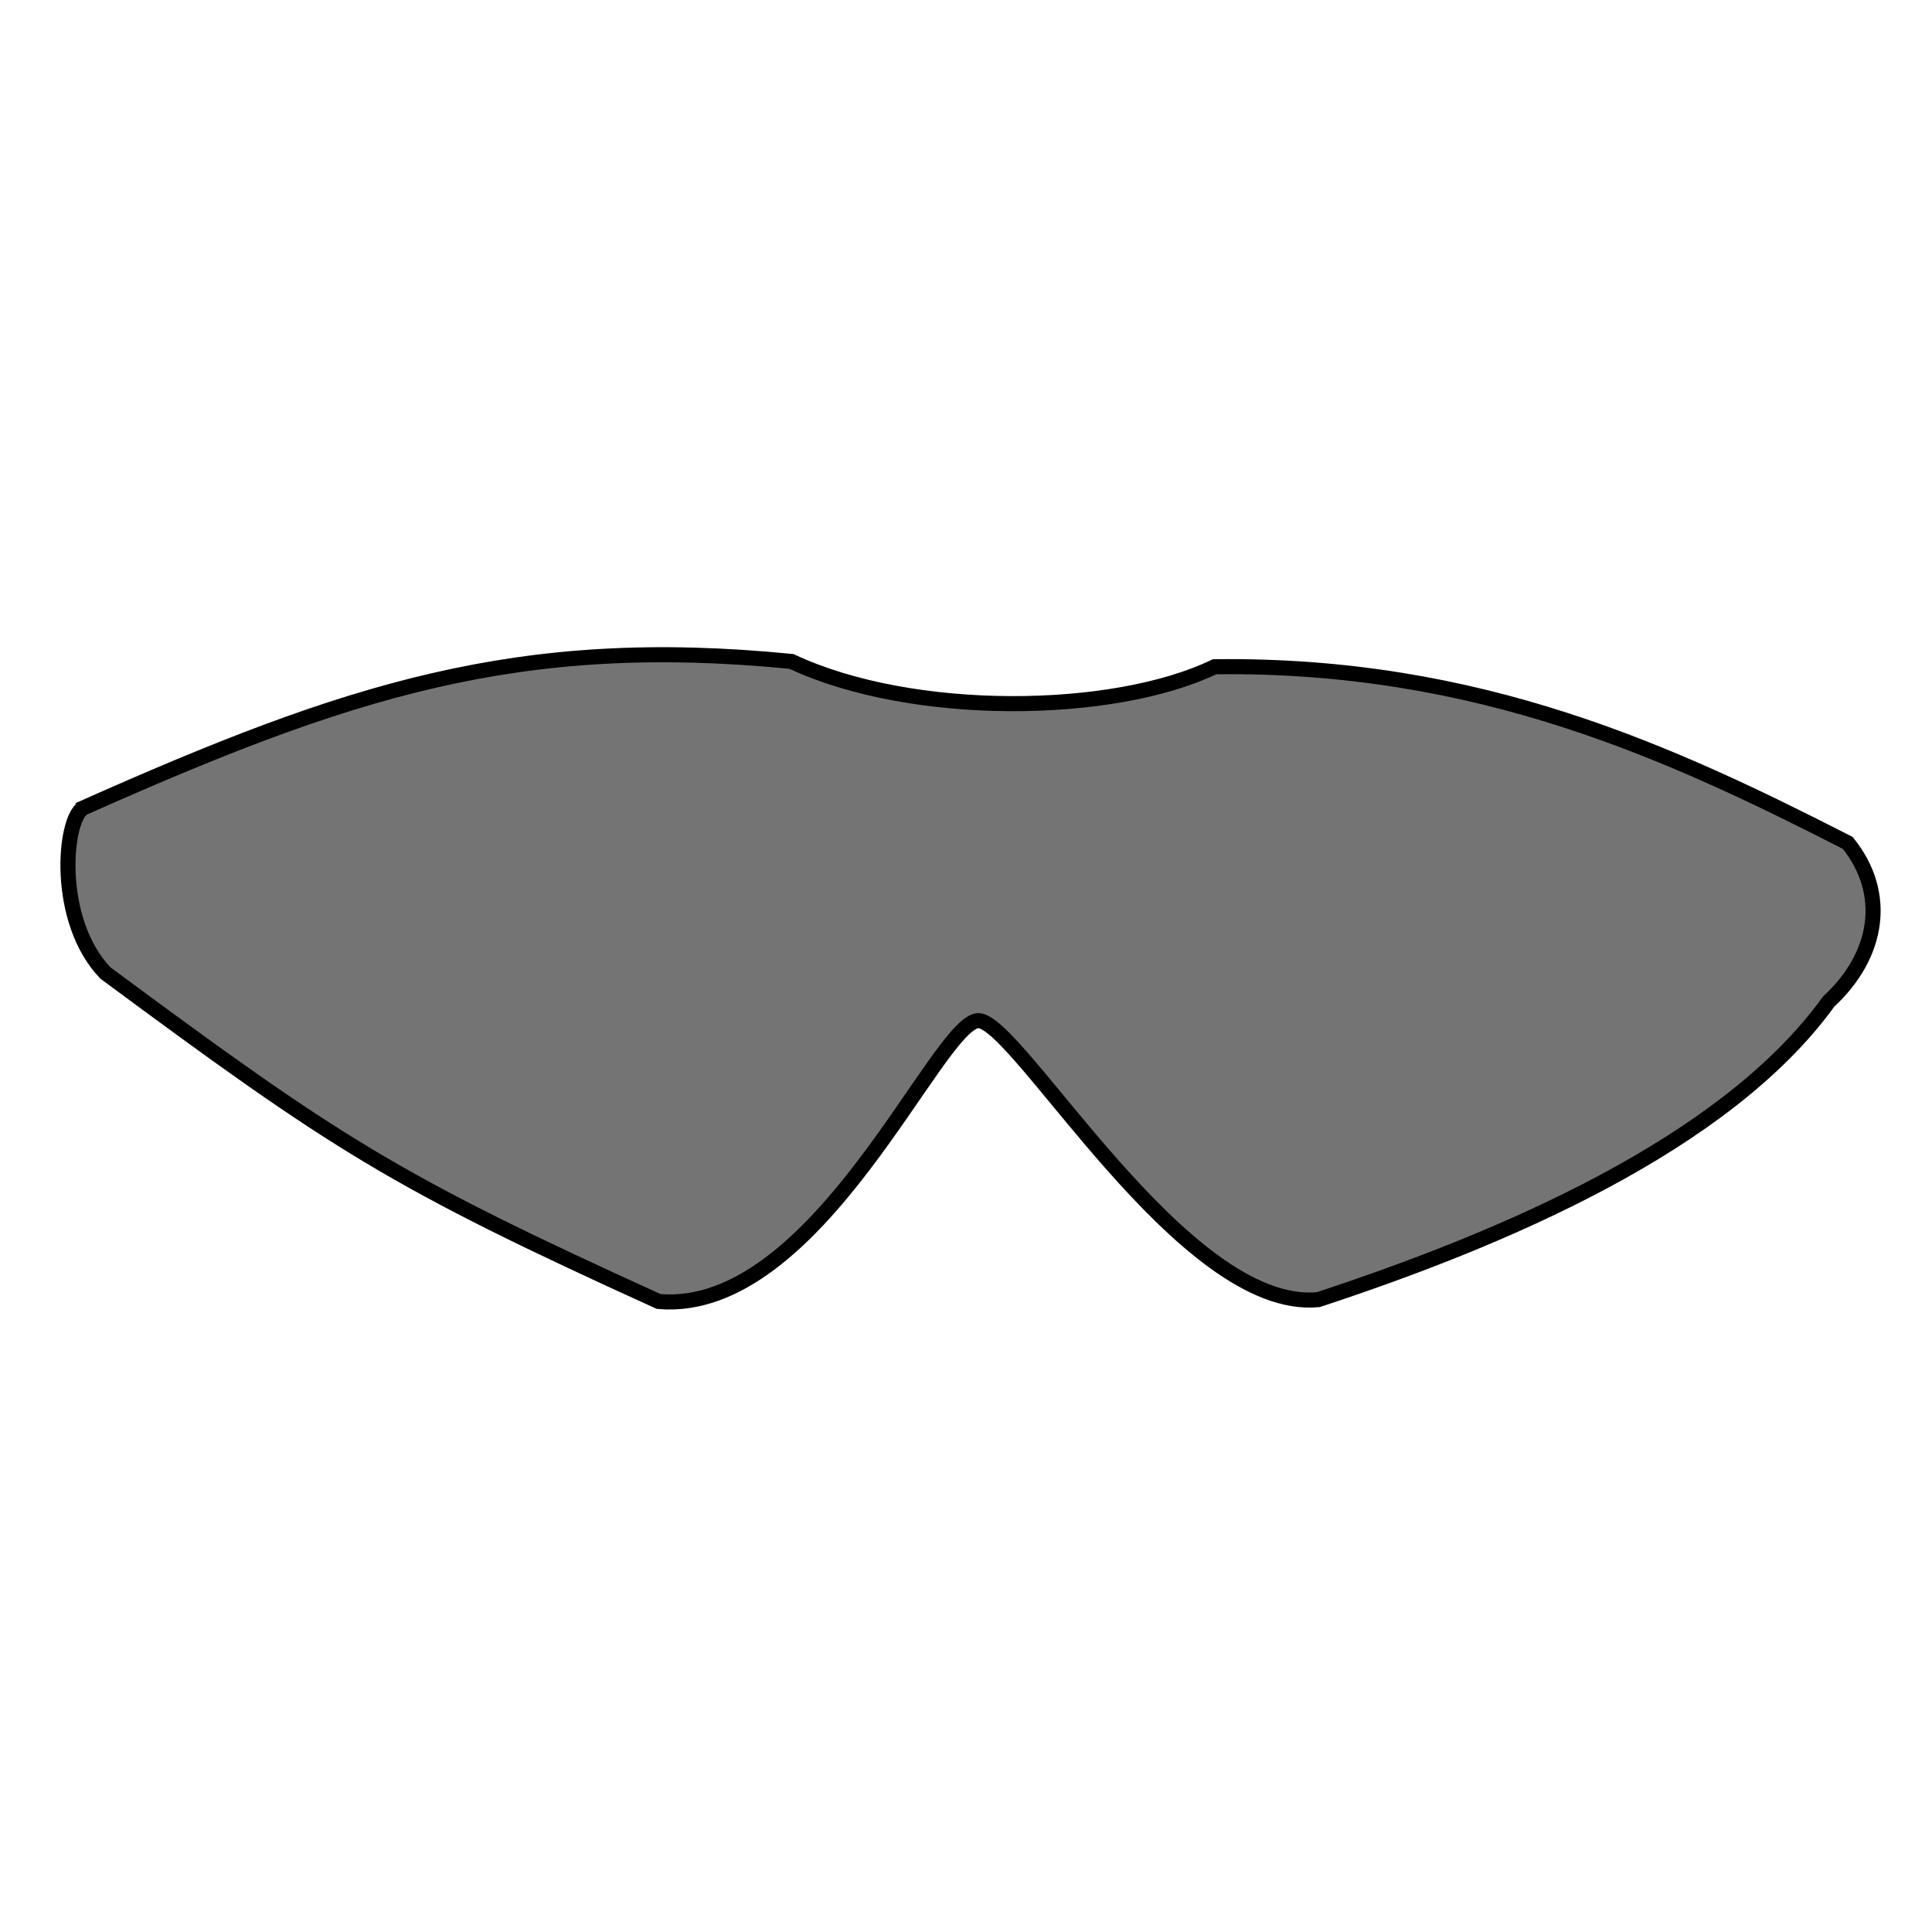 <?xml version="1.0" encoding="UTF-8" standalone="no"?>
<!-- Created with Inkscape (http://www.inkscape.org/) -->

<svg
   xmlns:dc="http://purl.org/dc/elements/1.1/"
   xmlns:cc="http://creativecommons.org/ns#"
   xmlns:rdf="http://www.w3.org/1999/02/22-rdf-syntax-ns#"
   xmlns:svg="http://www.w3.org/2000/svg"
   xmlns="http://www.w3.org/2000/svg"
   xmlns:sodipodi="http://sodipodi.sourceforge.net/DTD/sodipodi-0.dtd"
   xmlns:inkscape="http://www.inkscape.org/namespaces/inkscape"
   width="92"
   height="92"
   viewBox="0 0 92 92"
   id="svg4471"
   version="1.1"
   inkscape:version="0.91 r13725"
   sodipodi:docname="glasses.svg">
  <title
     id="title4135">Pedal-to-Play Glasses Thumb</title>
  <defs
     id="defs4473" />
  <sodipodi:namedview
     id="base"
     pagecolor="#ffffff"
     bordercolor="#666666"
     borderopacity="1.0"
     inkscape:pageopacity="0.0"
     inkscape:pageshadow="2"
     inkscape:zoom="1.979899"
     inkscape:cx="95.54021"
     inkscape:cy="87.235235"
     inkscape:document-units="px"
     inkscape:current-layer="g5293"
     showgrid="false"
     units="px"
     inkscape:window-width="1440"
     inkscape:window-height="837"
     inkscape:window-x="-8"
     inkscape:window-y="-8"
     inkscape:window-maximized="1" />
  <g
     inkscape:label="Layer 1"
     inkscape:groupmode="layer"
     id="layer1"
     transform="translate(0,-960.362)">
    <g
       id="g5293"
       transform="translate(-1.01,-7.576)">
      <path
         style="display:inline;fill:#000000;fill-opacity:0.543;fill-rule:evenodd;stroke:#000000;stroke-width:0.718;stroke-linecap:butt;stroke-linejoin:miter;stroke-miterlimit:4;stroke-dasharray:none;stroke-opacity:1"
         d="m 4.972,1006.413 c 12.554,-5.588 20.688,-8.267 33.727,-6.978 5.734,2.693 15.304,2.583 20.149,0.253 12.601,-0.163 21.755,4.104 30.149,8.387 1.938,2.407 1.478,5.349 -0.907,7.556 -4.928,6.83 -15.586,11.326 -24.305,14.195 -6.434,0.621 -14.307,-13.309 -16.196,-13.288 -1.971,0.096 -7.652,14.028 -15.212,13.377 -12.681,-5.762 -15.36,-7.515 -26.347,-15.643 -2.395,-2.5 -1.979,-7.318 -1.058,-7.858 z"
         id="glasses"
         inkscape:connector-curvature="0"
         sodipodi:nodetypes="cccccccccc" />
    </g>
  </g>
</svg>
